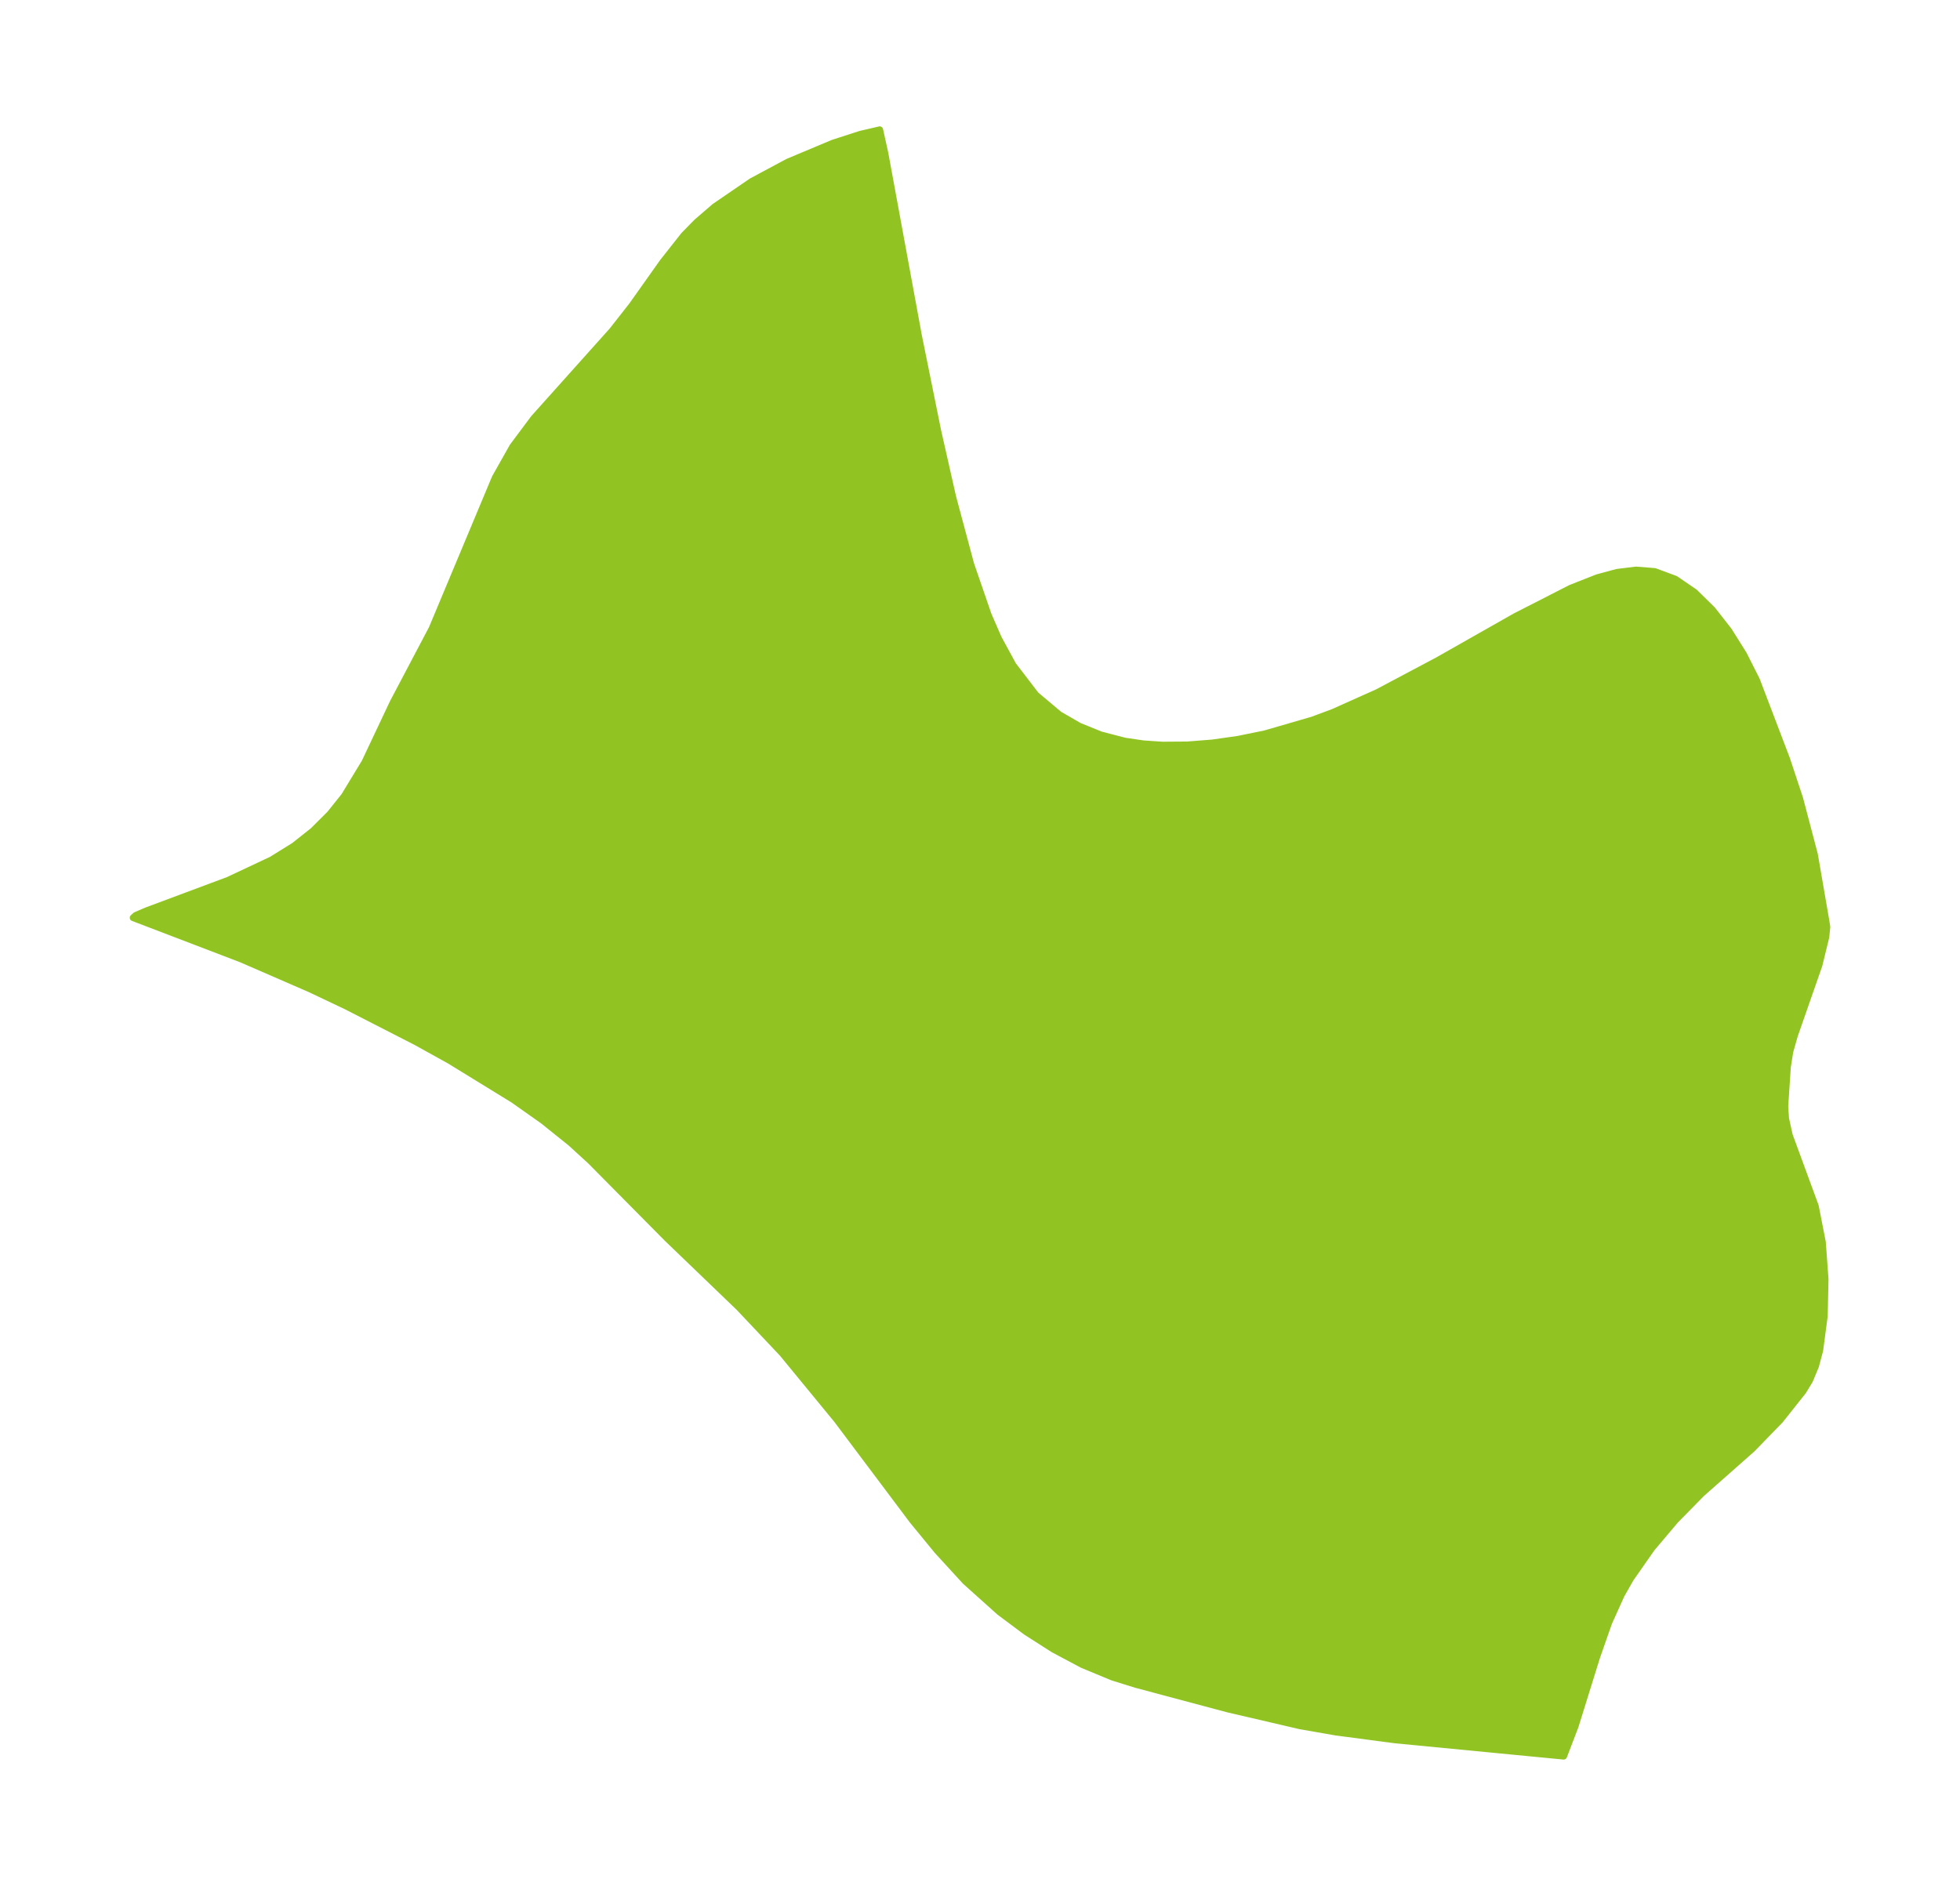 <?xml version="1.0" encoding="UTF-8"?>
<!DOCTYPE svg  PUBLIC '-//W3C//DTD SVG 1.1//EN'  'http://www.w3.org/Graphics/SVG/1.1/DTD/svg11.dtd'>
<svg width="291.48pt" height="280.51pt" version="1.1" viewBox="0 0 291.48 280.51" xmlns="http://www.w3.org/2000/svg" xmlns:xlink="http://www.w3.org/1999/xlink">
 <defs>
  <style type="text/css">*{stroke-linejoin: round; stroke-linecap: butt}</style>
 </defs>
 <g id="figure_1">
  <g id="patch_1">
   <path d="m0 280.51h291.48v-280.51h-291.48v280.51z" fill="none"/>
  </g>
  <g id="axes_1">
   <g id="PatchCollection_1">
    <defs>
     <path id="m6fb5015891" d="m271.59-143.27 0.098 0.627-0.145 1.473-1.026 4.21-3.653 10.463-0.684 2.412-0.359 2.272-0.388 5.858 0.12 1.815 0.552 2.493 3.866 10.529 1.053 5.371 0.399 5.518-0.114 5.444-0.681 5.126-0.627 2.345-0.888 2.13-0.982 1.614-3.392 4.273-4.168 4.293-7.503 6.627-3.925 3.997-3.513 4.16-3.152 4.514-1.371 2.412-1.861 4.13-1.802 5.149-3.193 10.263-1.706 4.456-25.086-2.423-8.785-1.16-5.316-0.928-10.726-2.498-13.677-3.652-3.523-1.098-4.451-1.847-4.283-2.276-4.114-2.628-3.929-2.937-5.089-4.565-4.166-4.549-3.69-4.5-11.232-14.965-8.122-9.888-6.439-6.82-10.711-10.301-11.412-11.527-2.924-2.671-4.127-3.311-4.402-3.108-9.457-5.812-4.996-2.771-10.416-5.335-5.364-2.544-10.186-4.429-16.126-6.168 0.382-0.353 1.573-0.679 12.2-4.557 6.429-3.022 3.365-2.089 2.826-2.24 2.501-2.496 2.135-2.668 3.056-5.035 4.19-8.873 5.801-11.004 9.386-22.44 2.615-4.638 3.141-4.208 11.668-13.031 2.911-3.712 4.608-6.5 3.152-3.993 1.889-1.928 2.682-2.31 5.479-3.75 5.385-2.886 6.7-2.812 4.079-1.319 2.878-0.667 0.767 3.458 4.997 27.162 2.87 14.163 2.225 9.836 2.686 10.023 2.589 7.516 1.515 3.481 2.163 3.983 3.401 4.44 3.482 2.928 2.972 1.714 3.208 1.301 3.546 0.919 2.767 0.408 2.835 0.193 3.713-0.027 3.768-0.298 3.798-0.542 3.973-0.81 7.078-2.055 3.088-1.151 6.585-2.95 8.928-4.738 11.542-6.547 8.27-4.229 3.947-1.555 2.926-0.794 2.83-0.35 2.779 0.222 3.077 1.141 2.857 1.957 2.648 2.603 2.434 3.111 2.199 3.509 1.927 3.814 4.491 11.786 1.94 5.856 2.191 8.326 1.754 10.144" stroke="#91c423"/>
    </defs>
    <g clip-path="url(#p51c584ea68)">
     <use y="280.512" fill="#91c423" stroke="#91c423" xlink:href="#m6fb5015891"/>
    </g>
   </g>
  </g>
 </g>
 <defs>
  <clipPath id="p51c584ea68">
   <rect x="7.2" y="7.2" width="277.08" height="266.11"/>
  </clipPath>
 </defs>
</svg>
